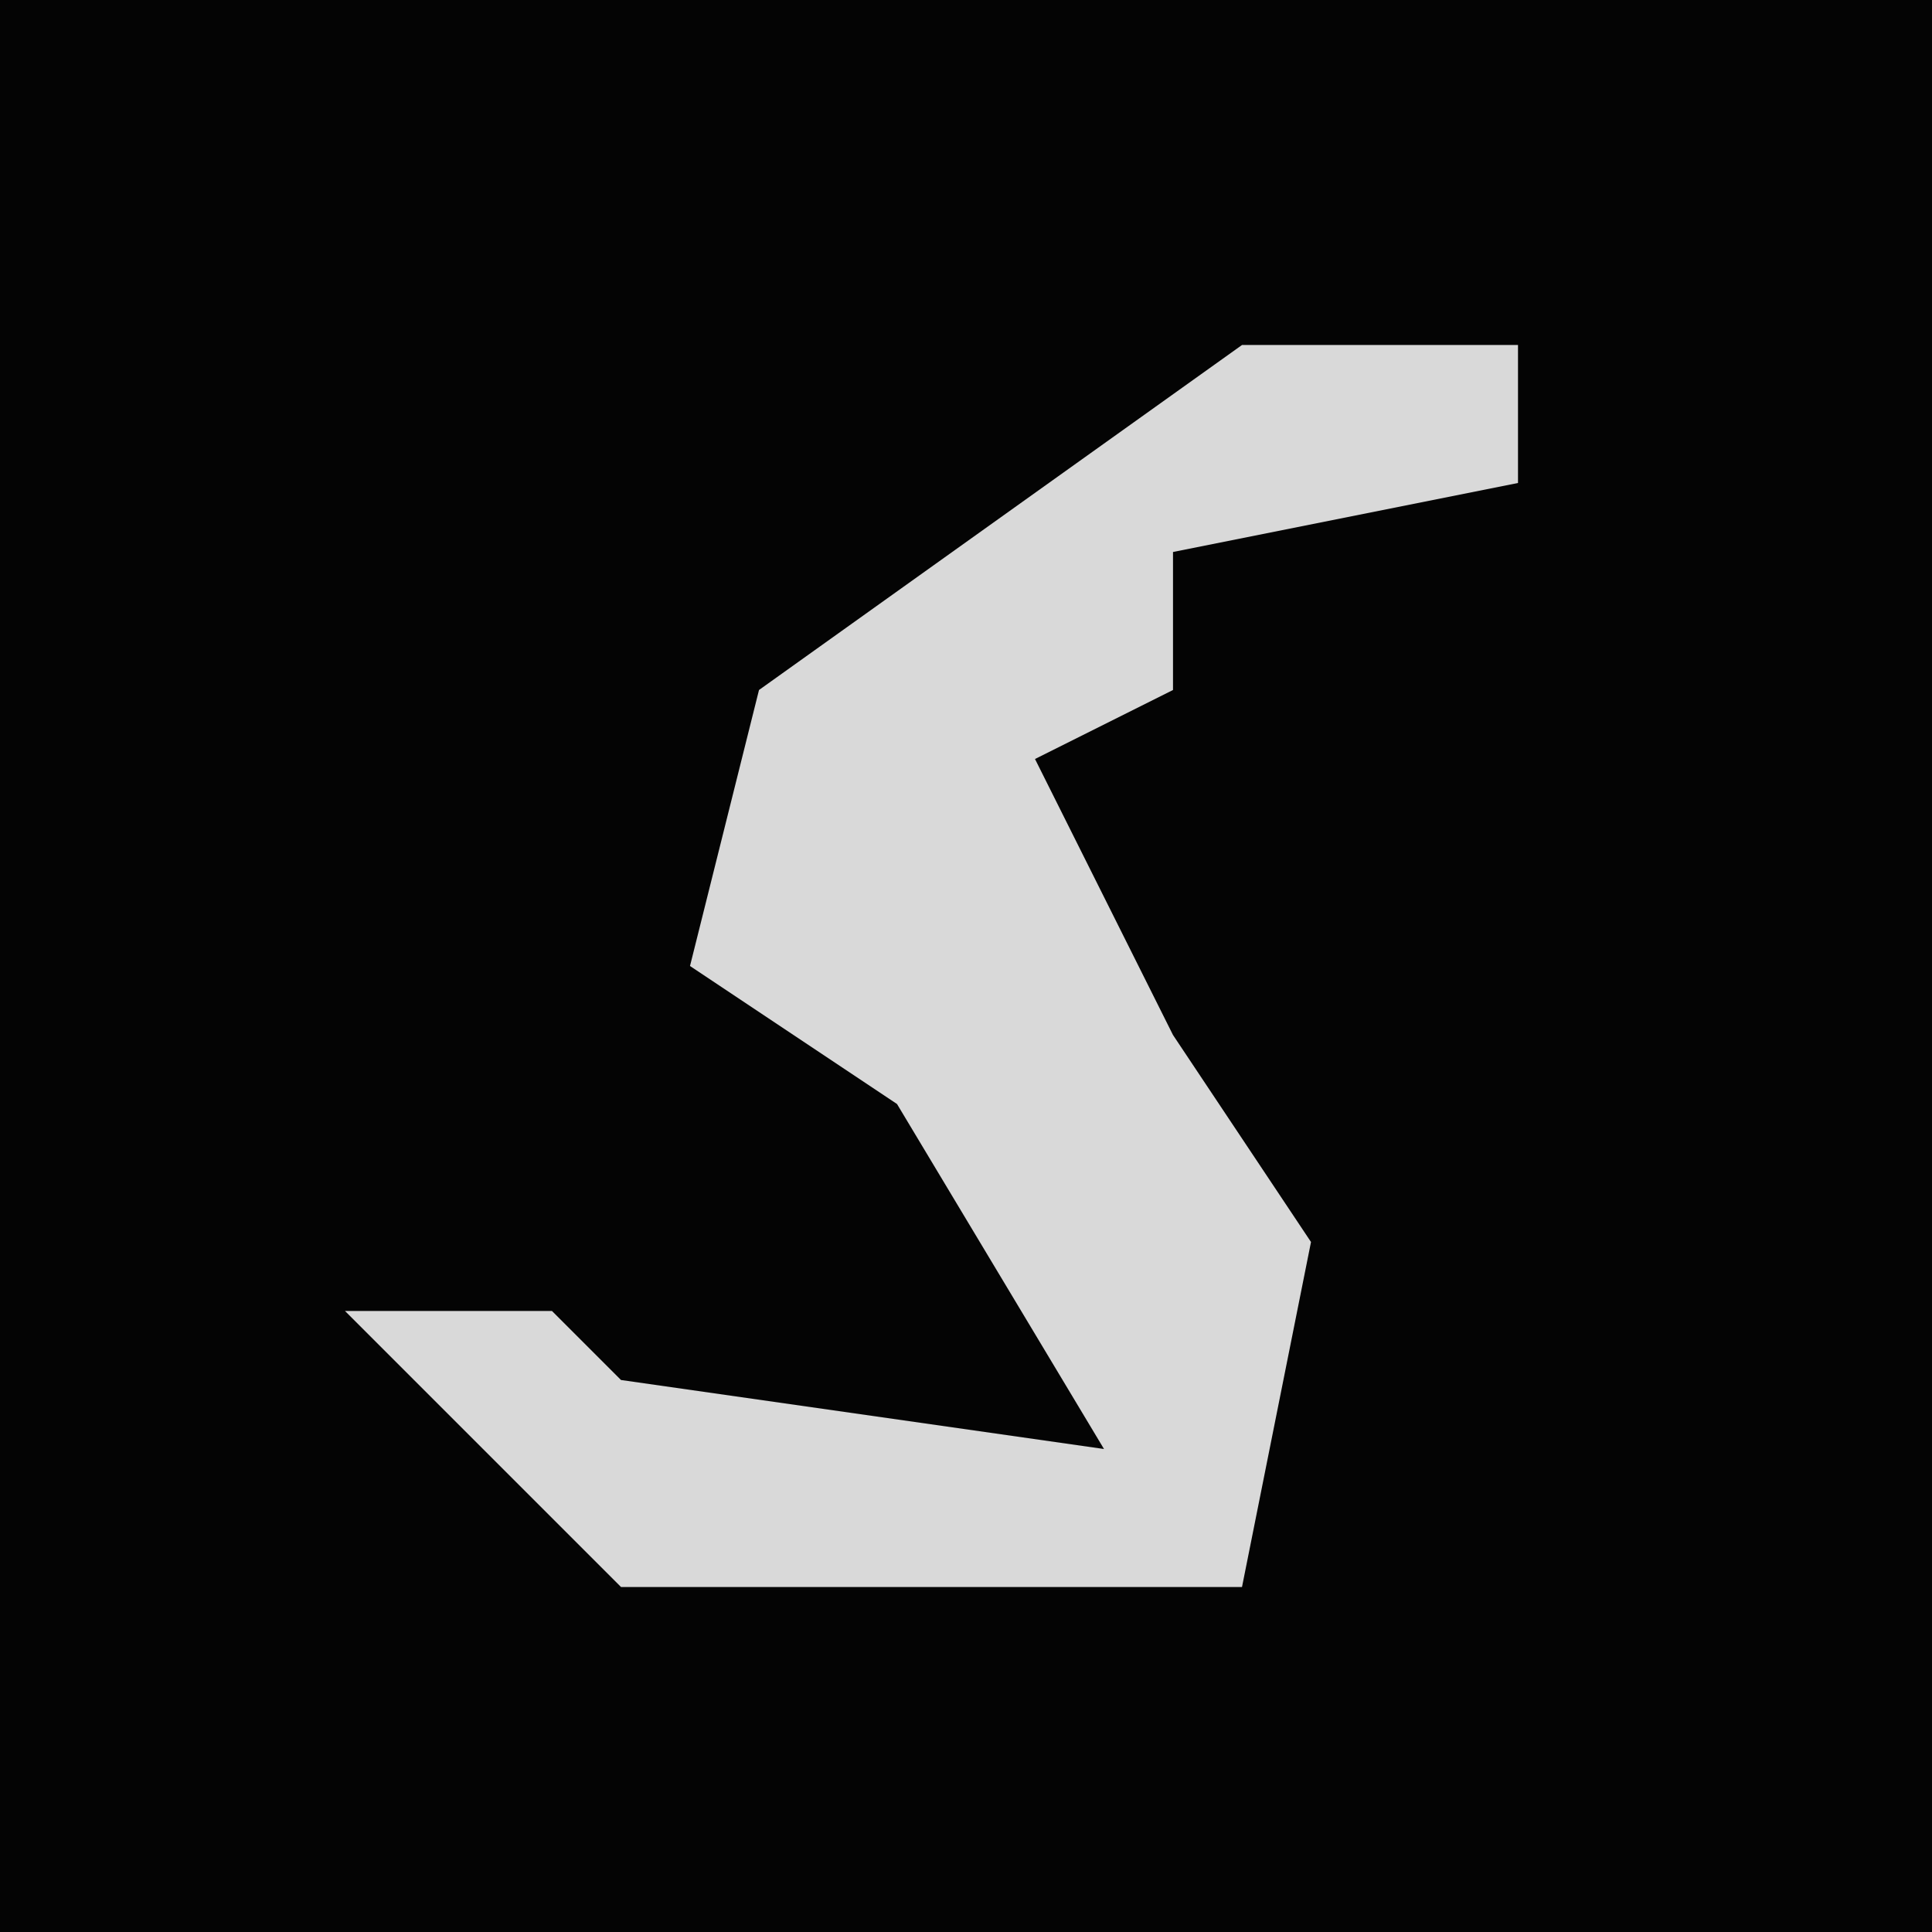 <?xml version="1.0" encoding="UTF-8"?>
<svg version="1.1" xmlns="http://www.w3.org/2000/svg" width="28" height="28">
<path d="M0,0 L28,0 L28,28 L0,28 Z " fill="#040404" transform="translate(0,0)"/>
<path d="M0,0 L4,0 L4,2 L-1,3 L-1,5 L-3,6 L-1,10 L1,13 L0,18 L-9,18 L-13,14 L-10,14 L-9,15 L-2,16 L-5,11 L-8,9 L-7,5 Z " fill="#D9D9D9" transform="translate(18,5)"/>
</svg>
